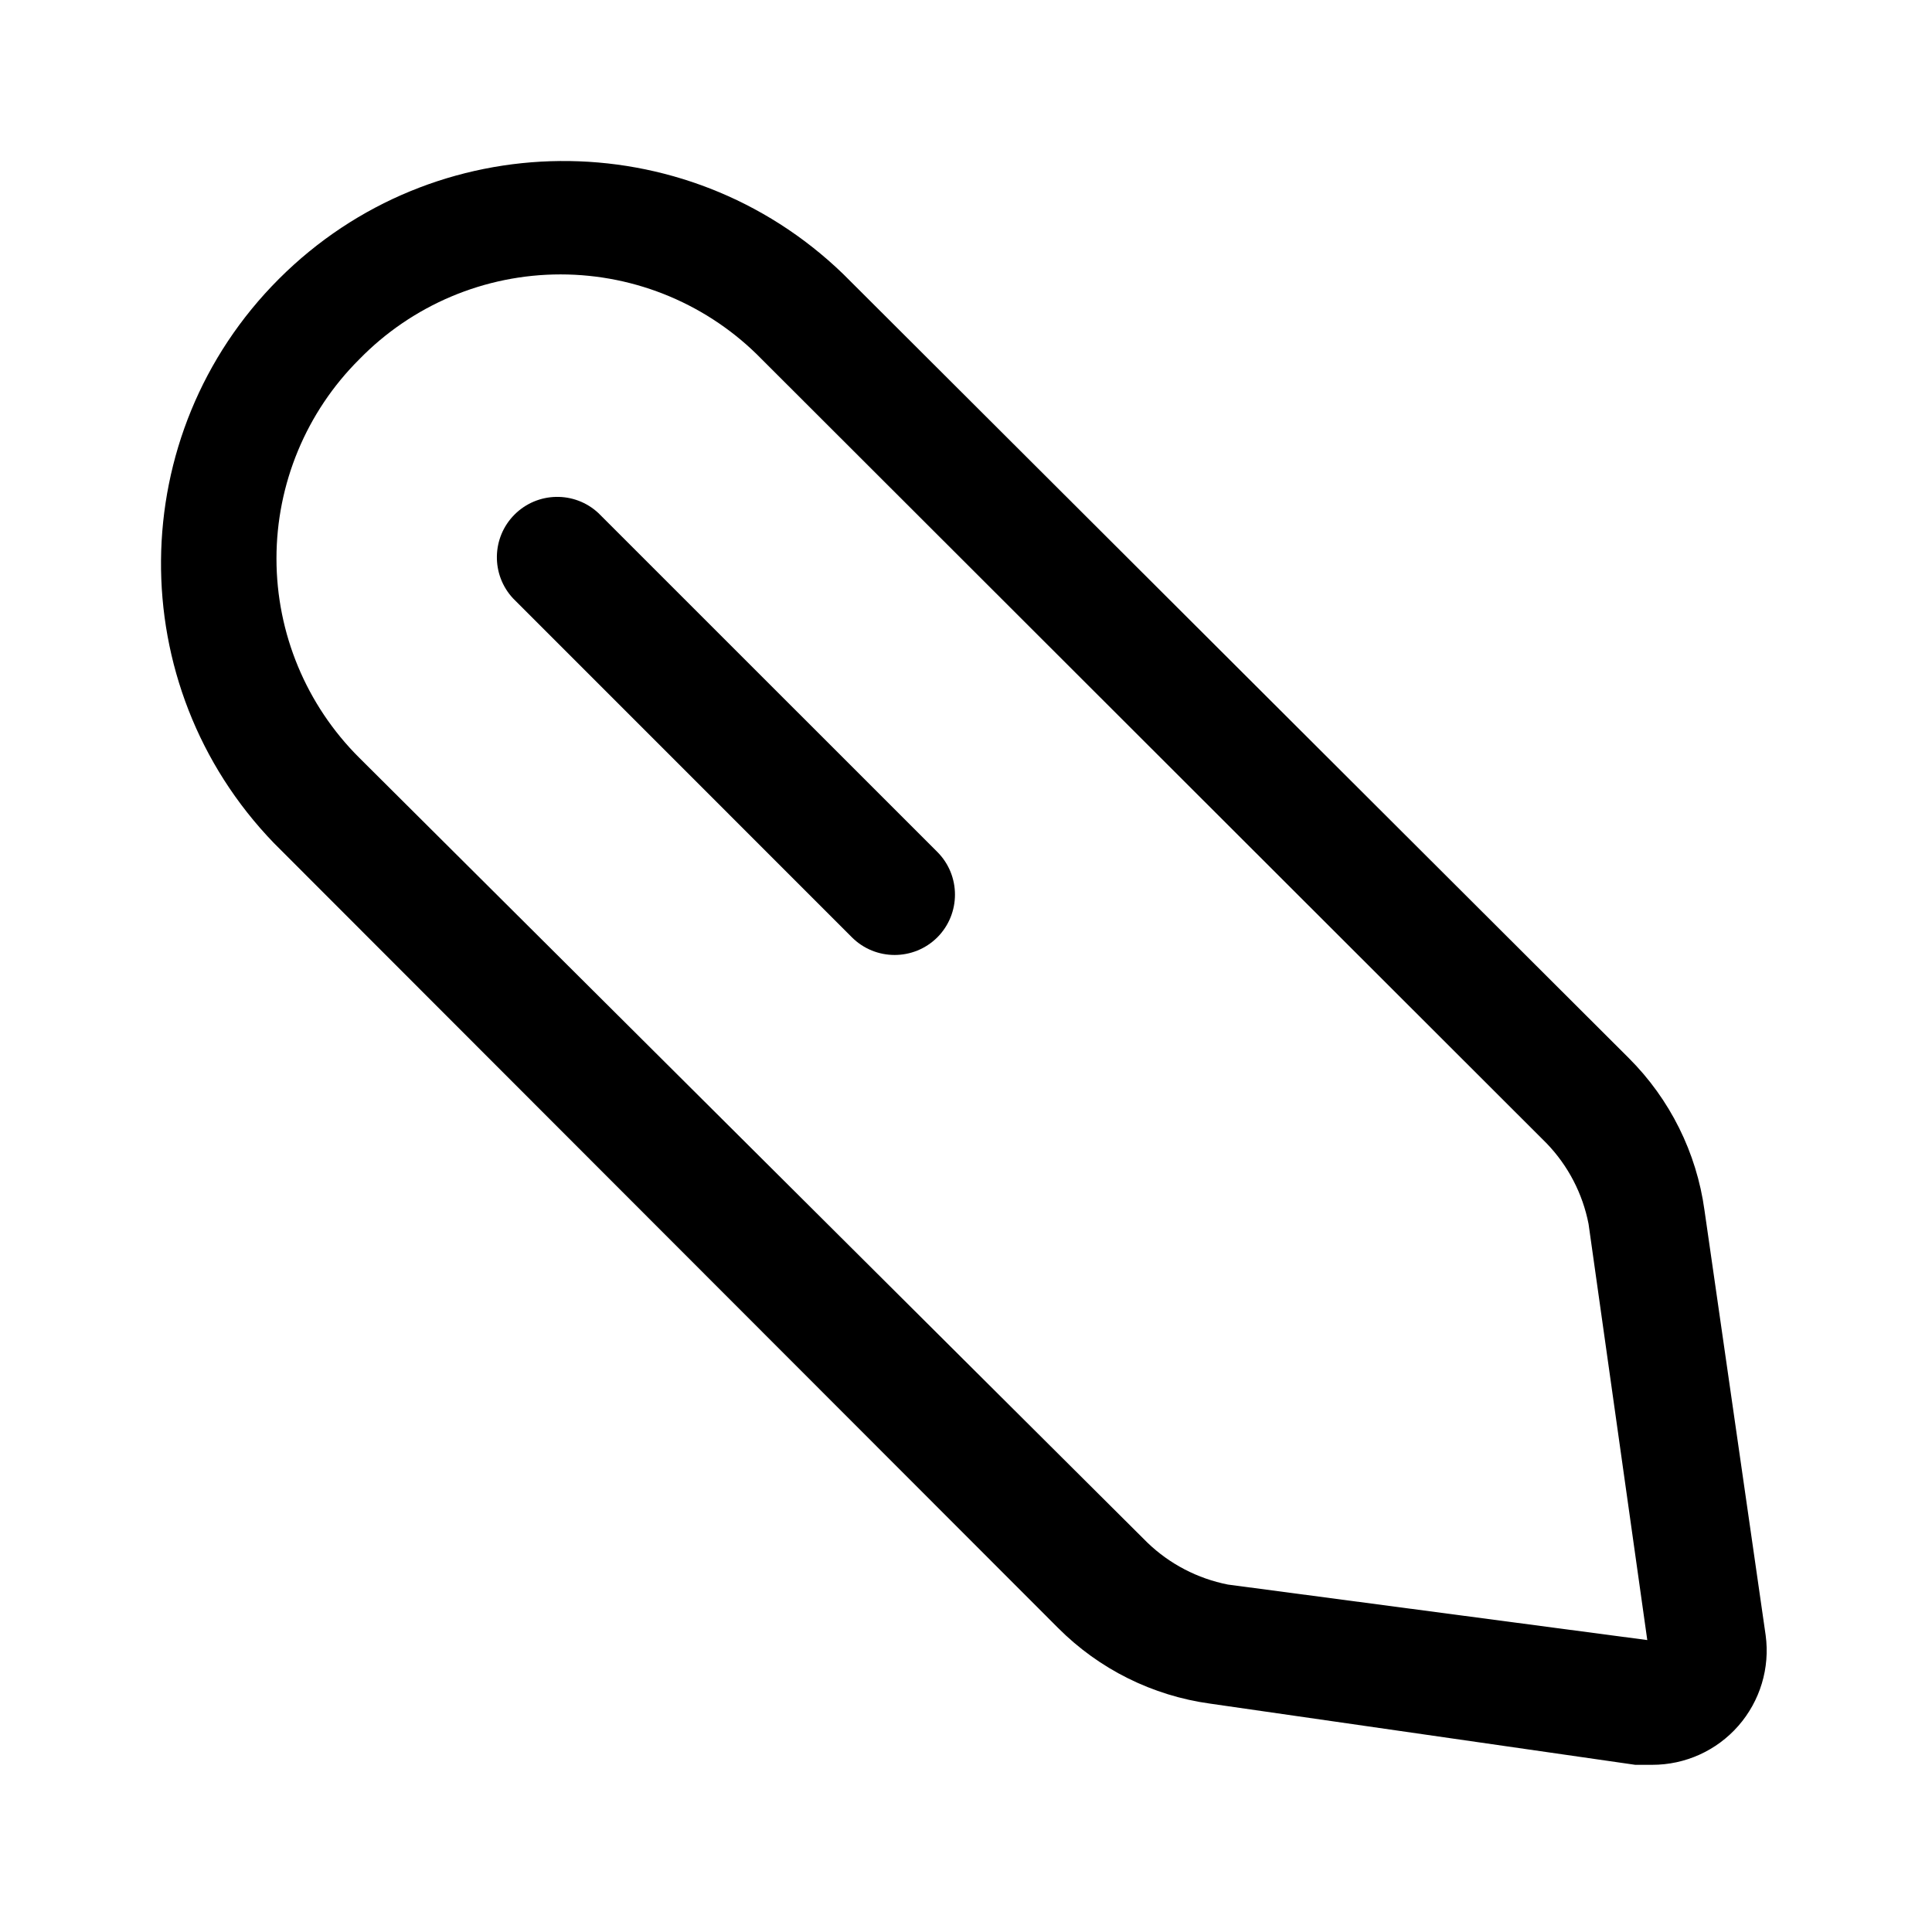 <svg width="30" height="30" viewBox="0 0 30 30" fill="none" xmlns="http://www.w3.org/2000/svg">
<path fill-rule="evenodd" clip-rule="evenodd" d="M26.467 18.792L27.417 25.392C27.486 25.9 27.331 26.413 26.993 26.799C26.655 27.185 26.167 27.405 25.654 27.404H25.392L18.792 26.454C17.897 26.331 17.068 25.919 16.43 25.279L4.254 13.092C1.886 10.64 1.92 6.741 4.331 4.331C6.741 1.92 10.64 1.886 13.092 4.254L25.292 16.43C25.931 17.068 26.344 17.897 26.467 18.792ZM17.817 23.954C18.163 24.287 18.597 24.512 19.067 24.605L25.579 25.467L24.667 19.005C24.575 18.534 24.349 18.1 24.017 17.755L11.829 5.579C11.008 4.736 9.881 4.261 8.704 4.261C7.528 4.261 6.401 4.736 5.579 5.579C4.756 6.398 4.293 7.512 4.293 8.673C4.293 9.835 4.756 10.948 5.579 11.767L17.817 23.954Z" fill="black"/>
<path d="M9.292 7.967C8.923 7.623 8.347 7.633 7.99 7.99C7.633 8.347 7.623 8.923 7.967 9.292L13.229 14.555C13.595 14.92 14.188 14.92 14.555 14.555C14.92 14.188 14.92 13.595 14.555 13.229L9.292 7.967Z" fill="black"/>
</svg>
